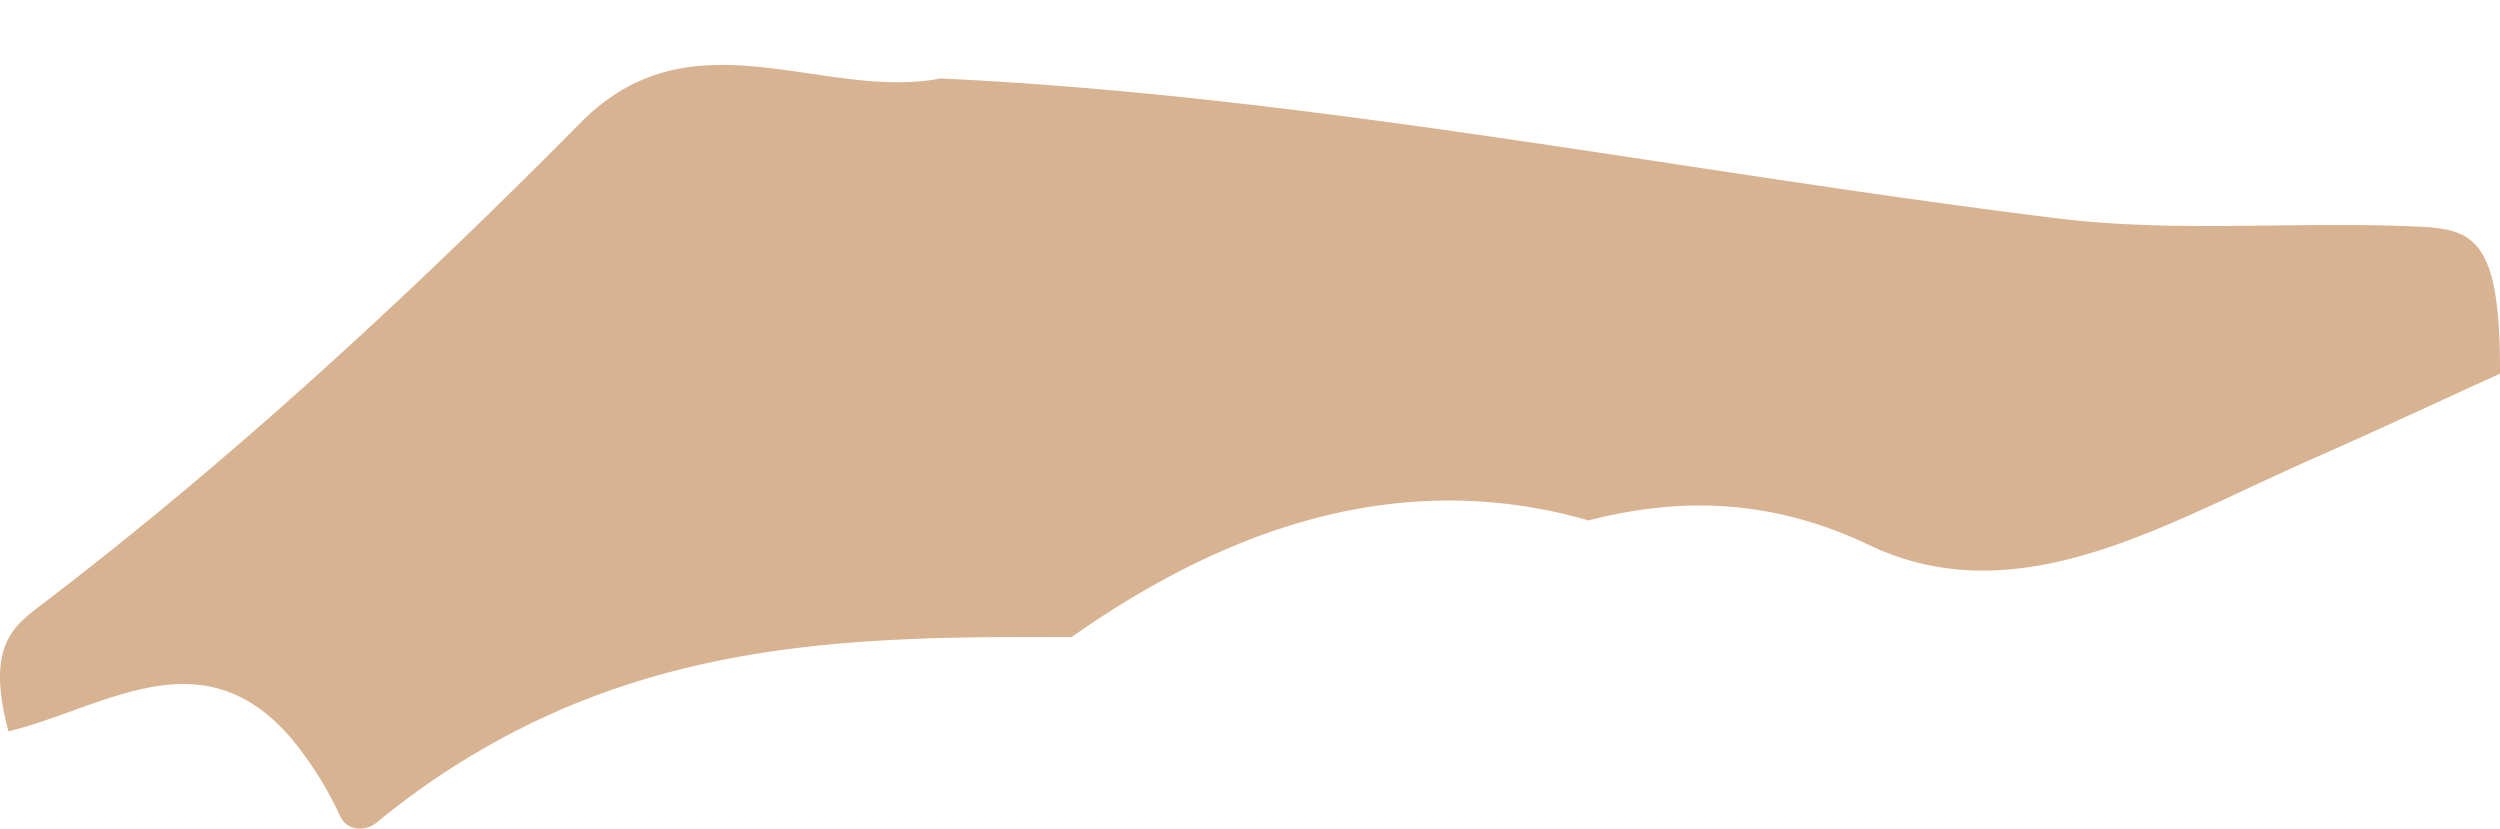 <svg xmlns="http://www.w3.org/2000/svg" viewBox="0 0 442.24 146.59"><defs><style>.cls-1{fill:#d8b392;}.cls-2{fill:#d6d4ca;}.cls-3{fill:none;}.cls-4{fill:#ddbba0;}</style></defs><title>mountain1</title><g id="Layer_2" data-name="Layer 2"><g id="mountain1"><path class="cls-1" d="M1.49,129.37c16.89-4.09,34.19-17.26,50.06,1.26a64,64,0,0,1,8.65,13.8c1.3,2.68,4.52,2.64,6.43,1.08a137.16,137.16,0,0,1,30.2-18.92c30.46-13.87,61.58-14,92.73-13.89,16.81-11.84,33.79-19.72,51-22.76q2.86-.5,5.73-.83a90.51,90.51,0,0,1,11.52-.56A89,89,0,0,1,281,92.06c12.45-3.21,24.7-3.67,37.09-.33a72.72,72.72,0,0,1,12.45,4.64C356.94,109,383,92.63,408.93,81.23c11.12-4.89,22.21-10.08,33.31-15.13h0c.07-14.89-1.77-21.13-5.52-23.84a8,8,0,0,0-1.29-.78,12.14,12.14,0,0,0-2.75-.89,33,33,0,0,0-5-.5c-21.23-1-42.6,1.13-63.62-1.45-20.59-2.53-41.17-5.59-61.75-8.7C257.05,23.09,211.79,16,166.4,13.88h0a39.55,39.55,0,0,1-6,.64,63,63,0,0,1-8.11-.32l-2-.22q-2-.24-4.08-.54c-15-2.12-29.94-5.44-43.51,8.27-31.55,31.88-63.41,61-96.06,85.8-.61.46-1.21.93-1.78,1.43C.81,112.4-1.79,117,1.49,129.37Z"/><path class="cls-2" d="M168.94,2.7c.23-.93.48-1.85.74-2.7C169.42.85,169.17,1.77,168.94,2.7Z"/><path class="cls-3" d="M435.43,41.48a8,8,0,0,1,1.29.78A8,8,0,0,0,435.43,41.48Z"/><path class="cls-3" d="M166.4,13.88c.92-3.53,1.64-7.59,2.54-11.18-.9,3.59-1.63,7.65-2.54,11.18,45.39,2.13,90.65,9.21,135.92,16.06C257.05,23.09,211.79,16,166.4,13.88Z"/><path class="cls-4" d="M442.24,66.1h0c.07-14.89-1.77-21.13-5.52-23.84C440.47,45,442.31,51.21,442.24,66.1Z"/><path class="cls-4" d="M432.68,40.59a12.14,12.14,0,0,1,2.75.89A12.14,12.14,0,0,0,432.68,40.59Z"/><path class="cls-4" d="M146.14,13.44q2,.3,4.08.54C148.86,13.82,147.5,13.63,146.14,13.44Z"/><path class="cls-4" d="M166.4,13.88h0a39.55,39.55,0,0,1-6,.64,39.55,39.55,0,0,0,6-.64Z"/><path class="cls-4" d="M160.37,14.52a63,63,0,0,1-8.11-.32A63,63,0,0,0,160.37,14.52Z"/></g></g></svg>